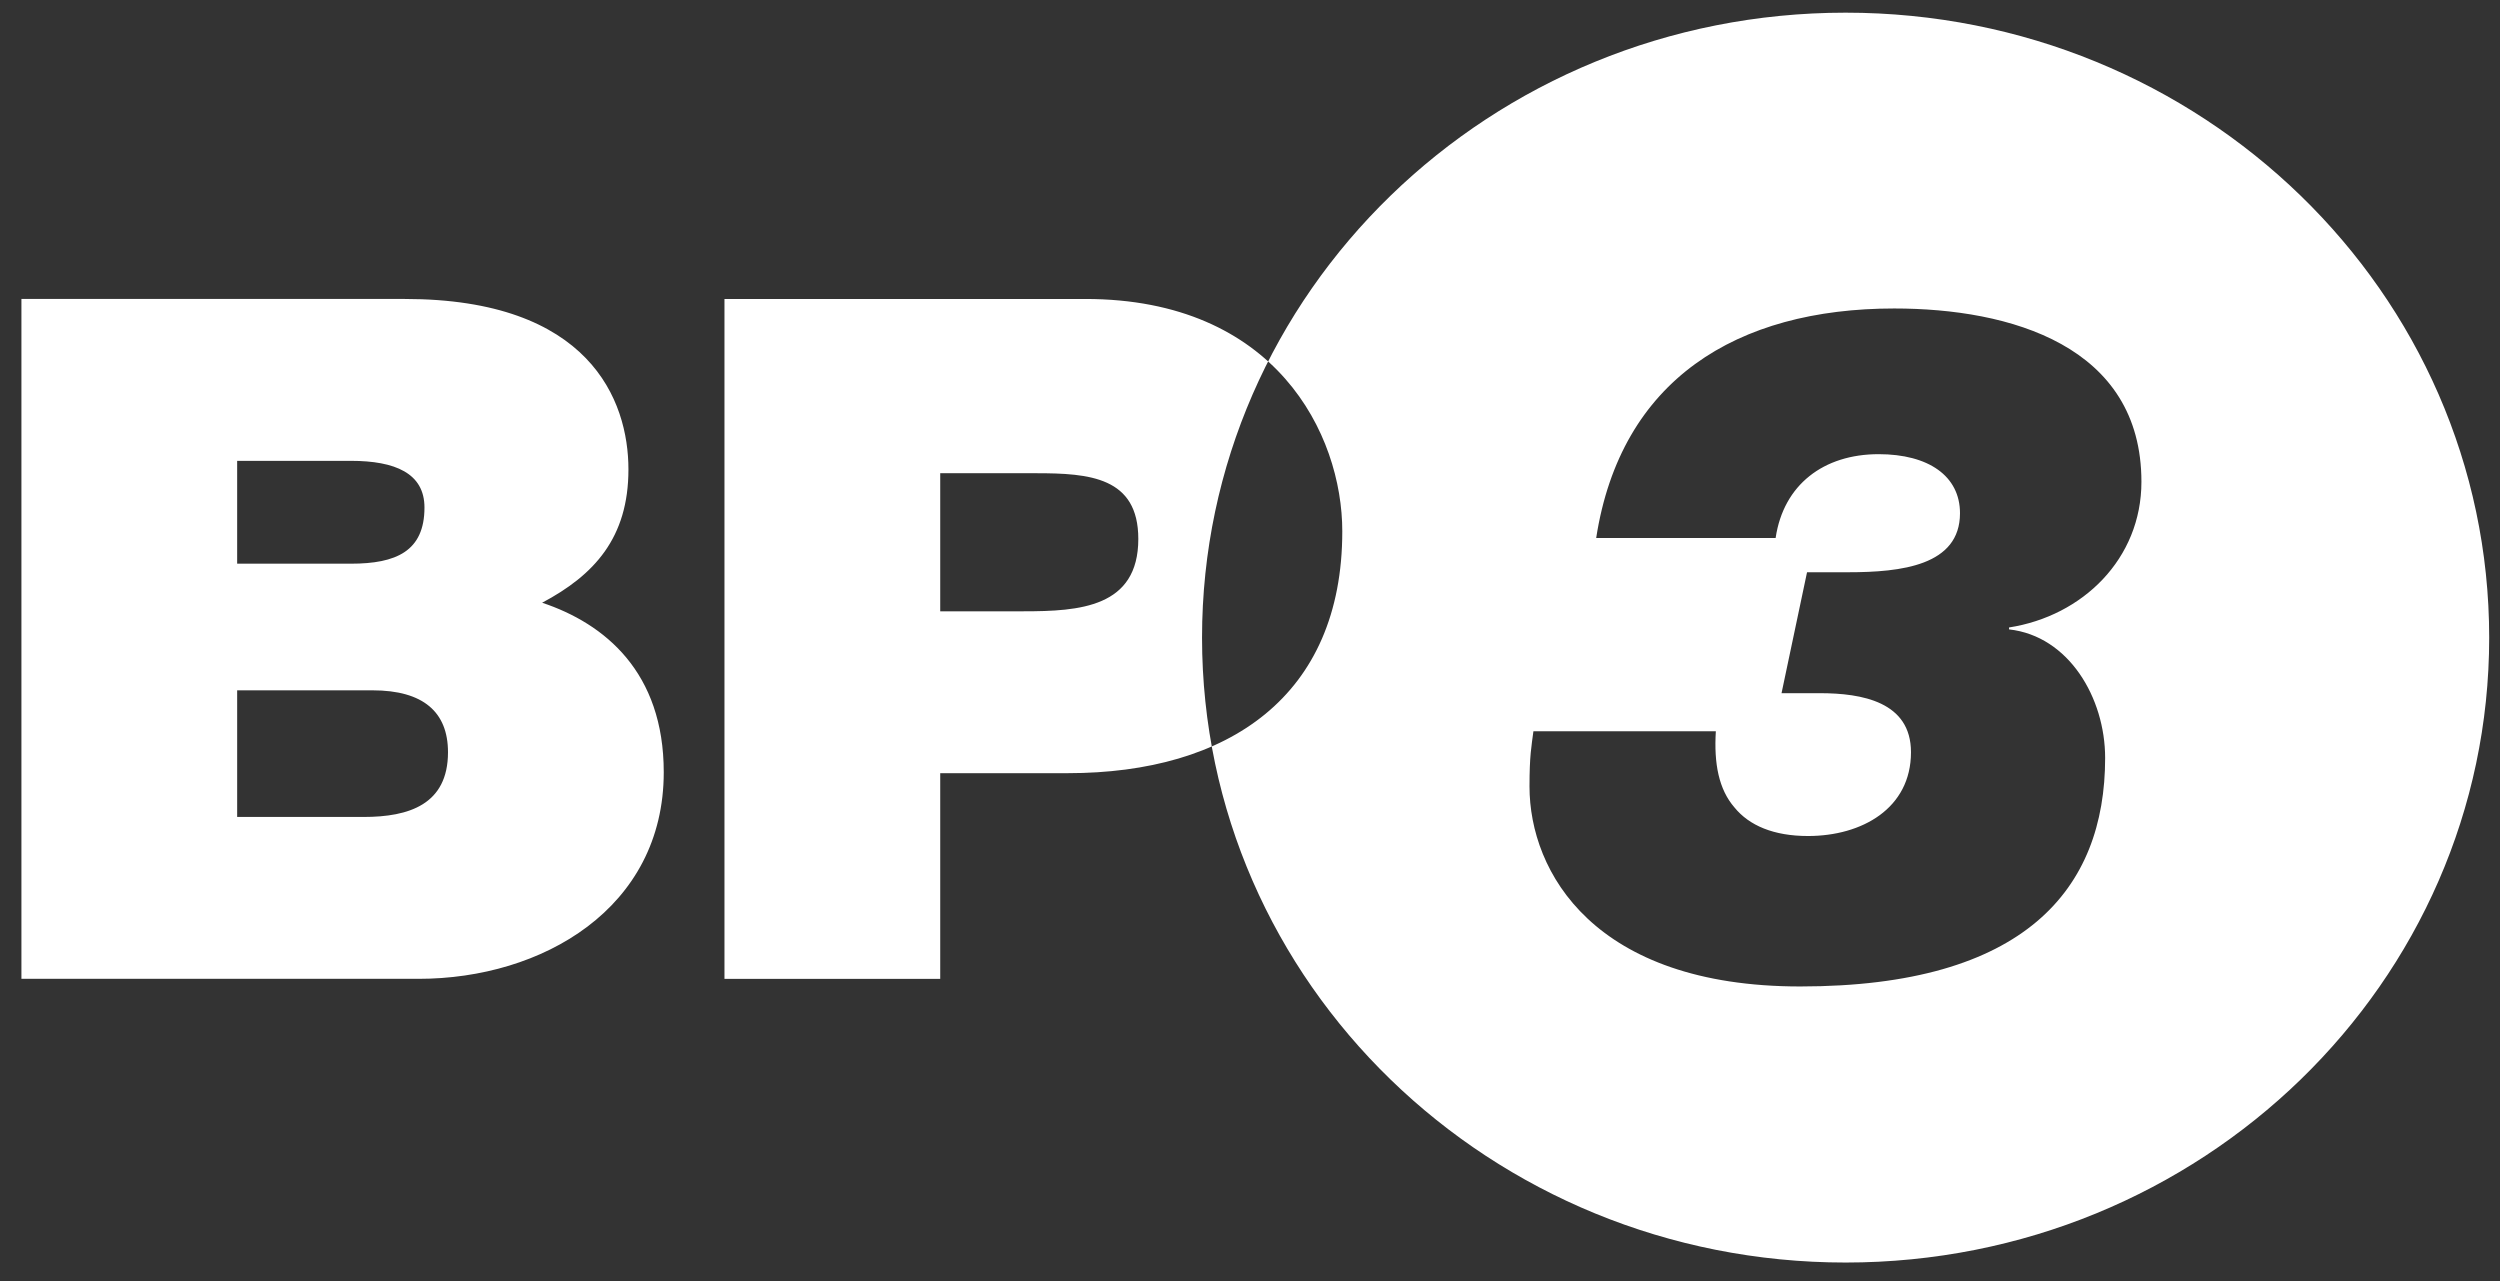 <?xml version="1.0" encoding="UTF-8" standalone="no"?>
<!--==========================================================================

  Licensed Materials - Property of BP3

  Copyright © BP3 Global Inc. 2010. All Rights Reserved.
  This software is subject to copyright protection under
  the laws of the United States and other countries.

============================================================================-->
<svg
   xmlns:dc="http://purl.org/dc/elements/1.1/"
   xmlns:cc="http://creativecommons.org/ns#"
   xmlns:rdf="http://www.w3.org/1999/02/22-rdf-syntax-ns#"
   xmlns:svg="http://www.w3.org/2000/svg"
   xmlns="http://www.w3.org/2000/svg"
   version="1.1"
   width="235.36"
   height="120.62"
   id="svg3227">
  <rect width="100%" height="100%" fill="#333333" stroke="none"/>
  <defs
     id="defs3229" />
  <g
     transform="translate(0,-931.742)"
     id="layer1">
    <g
       transform="matrix(1.035,0,0,-1.005,198.186,1003.097)"
       id="g3024">
      <path
         d="m 0,0 c 0,-12.309 -7.313,-21.408 -27.74,-21.408 -18.732,0 -24.62,10.704 -24.62,18.732 0,2.944 0.18,3.746 0.356,5.174 l 16.593,0 c -0.18,-3.033 0.266,-5.441 1.695,-7.137 1.338,-1.694 3.567,-2.675 6.69,-2.675 4.905,0 9.366,2.586 9.366,7.849 0,4.727 -4.461,5.531 -8.297,5.531 l -3.478,0 2.32,11.328 3.745,0 c 4.816,0 10.168,0.624 10.168,5.53 0,3.479 -2.854,5.531 -7.402,5.531 -4.996,0 -8.653,-2.855 -9.368,-7.85 l -16.322,0 c 2.23,14.808 12.756,21.498 27.115,21.498 10.528,0 22.48,-3.479 22.48,-16.236 0,-7.224 -5.354,-12.576 -12.043,-13.646 l 0,-0.179 C -3.3,11.418 0,5.619 0,0 m -23.607,69.813 c -32.331,0 -58.539,-26.21 -58.539,-58.542 0,-32.33 26.208,-58.54 58.539,-58.54 32.331,0 58.541,26.21 58.541,58.54 0,32.332 -26.21,58.542 -58.541,58.542 m -82.354,-56.077 7.582,0 c 5.084,0 10.436,0.358 10.436,6.78 0,5.797 -4.46,6.154 -9.278,6.154 l -8.74,0 0,-12.934 z m -19.625,29.258 32.826,0 c 17.306,0 23.371,-12.666 23.371,-21.765 0,-15.431 -10.347,-22.657 -24.976,-22.657 l -11.596,0 0,-19.265 -19.625,0 0,63.687 z m -44.326,-48.523 11.508,0 c 4.102,0 7.67,1.158 7.67,6.064 0,3.746 -2.23,5.798 -6.868,5.798 l -12.31,0 0,-11.862 z m 0,23.725 10.349,0 c 4.101,0 6.689,1.159 6.689,5.263 0,3.211 -2.676,4.371 -6.689,4.371 l -10.349,0 0,-9.634 z m -19.623,24.798 34.877,0 c 16.769,0 20.337,-9.455 20.337,-15.967 0,-6.422 -3.121,-9.901 -7.85,-12.488 5.71,-1.961 11.062,-6.511 11.062,-15.877 0,-12.756 -11.062,-19.355 -22.301,-19.355 l -36.125,0 0,63.687 z"
         id="path3026"
         style="fill:white;fill-opacity:1;fill-rule:nonzero;stroke:none" />
    </g>
  </g>
</svg>
